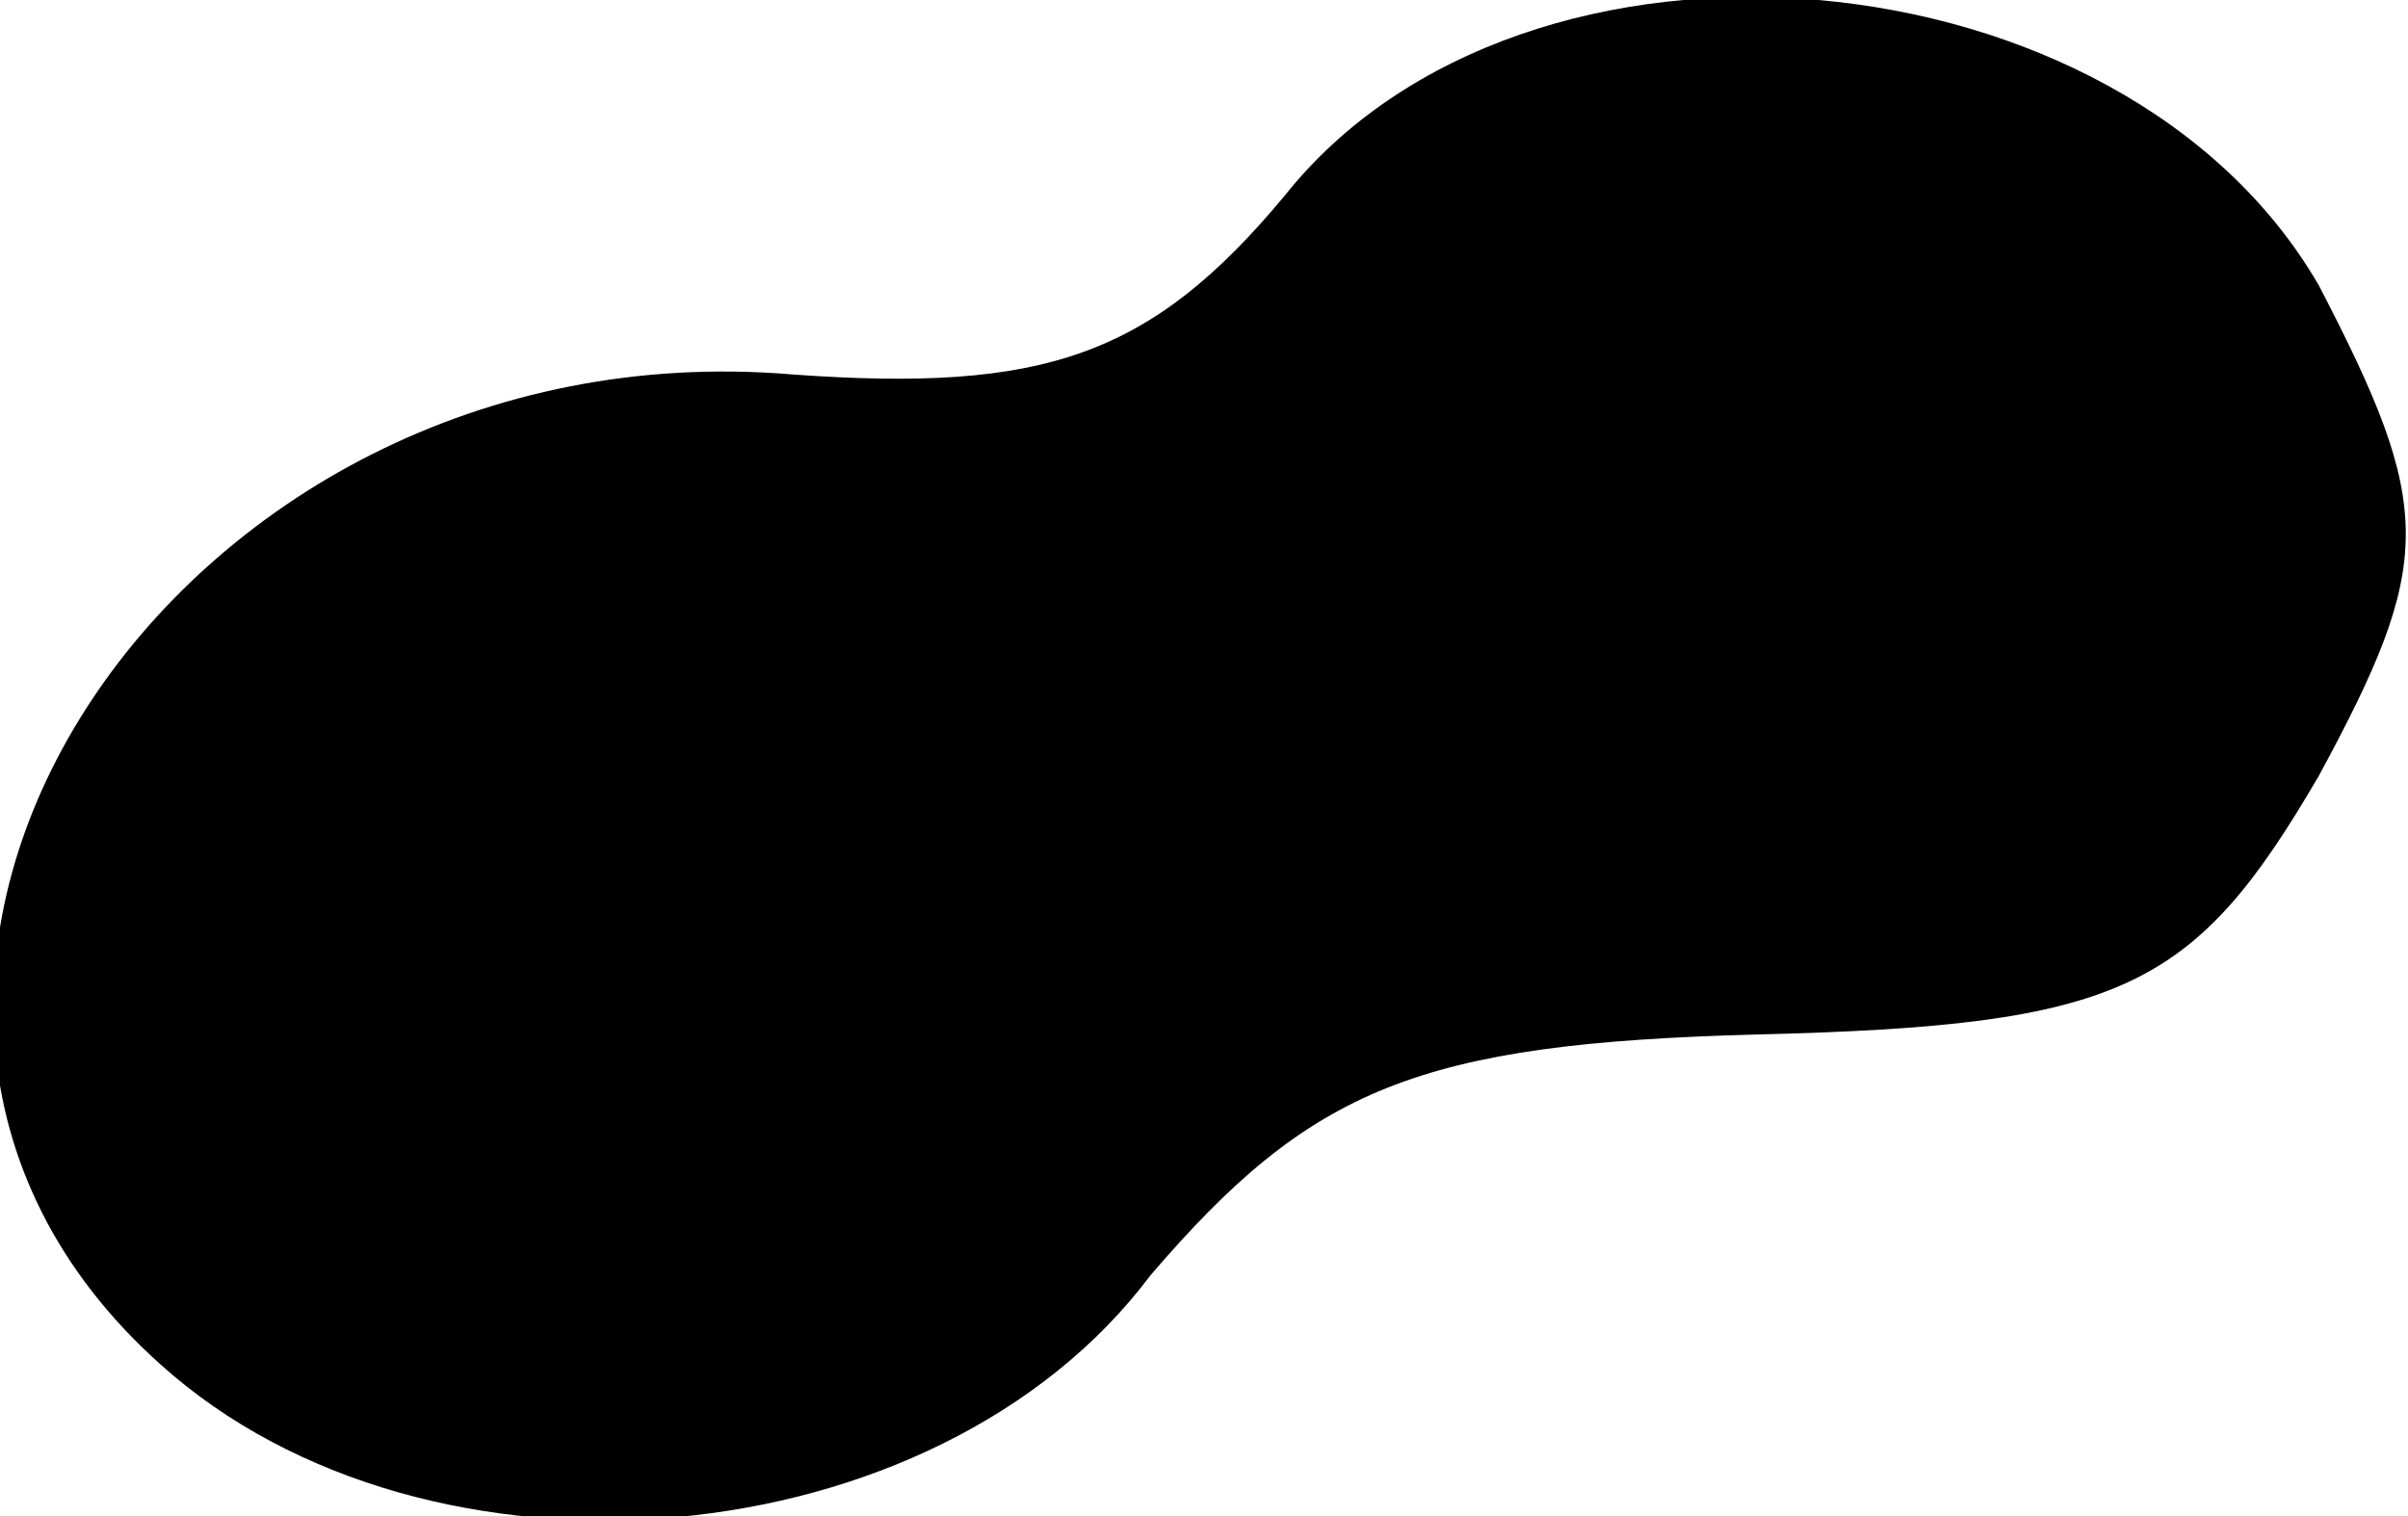 <?xml version="1.0" standalone="no"?>
<!DOCTYPE svg PUBLIC "-//W3C//DTD SVG 20010904//EN"
 "http://www.w3.org/TR/2001/REC-SVG-20010904/DTD/svg10.dtd">
<svg version="1.0" xmlns="http://www.w3.org/2000/svg"
 width="27pt" height="17pt" viewBox="0 0 27 17"
 preserveAspectRatio="xMidYMid meet">
<g transform="translate(0,17) scale(0.1,-0.1)"
fill="#000000" stroke="none">
<path fill="#000000" stroke="none" d="M144 148 c-15 -18 -27 -22 -55 -20 -70
6 -118 -69 -71 -111 30 -27 87 -22 111 10 18 21 30 26 68 27 41 1 49 5 63 29
13 24 13 30 0 55 -22 38 -89 44 -116 10z"/>
</g>
</svg>
